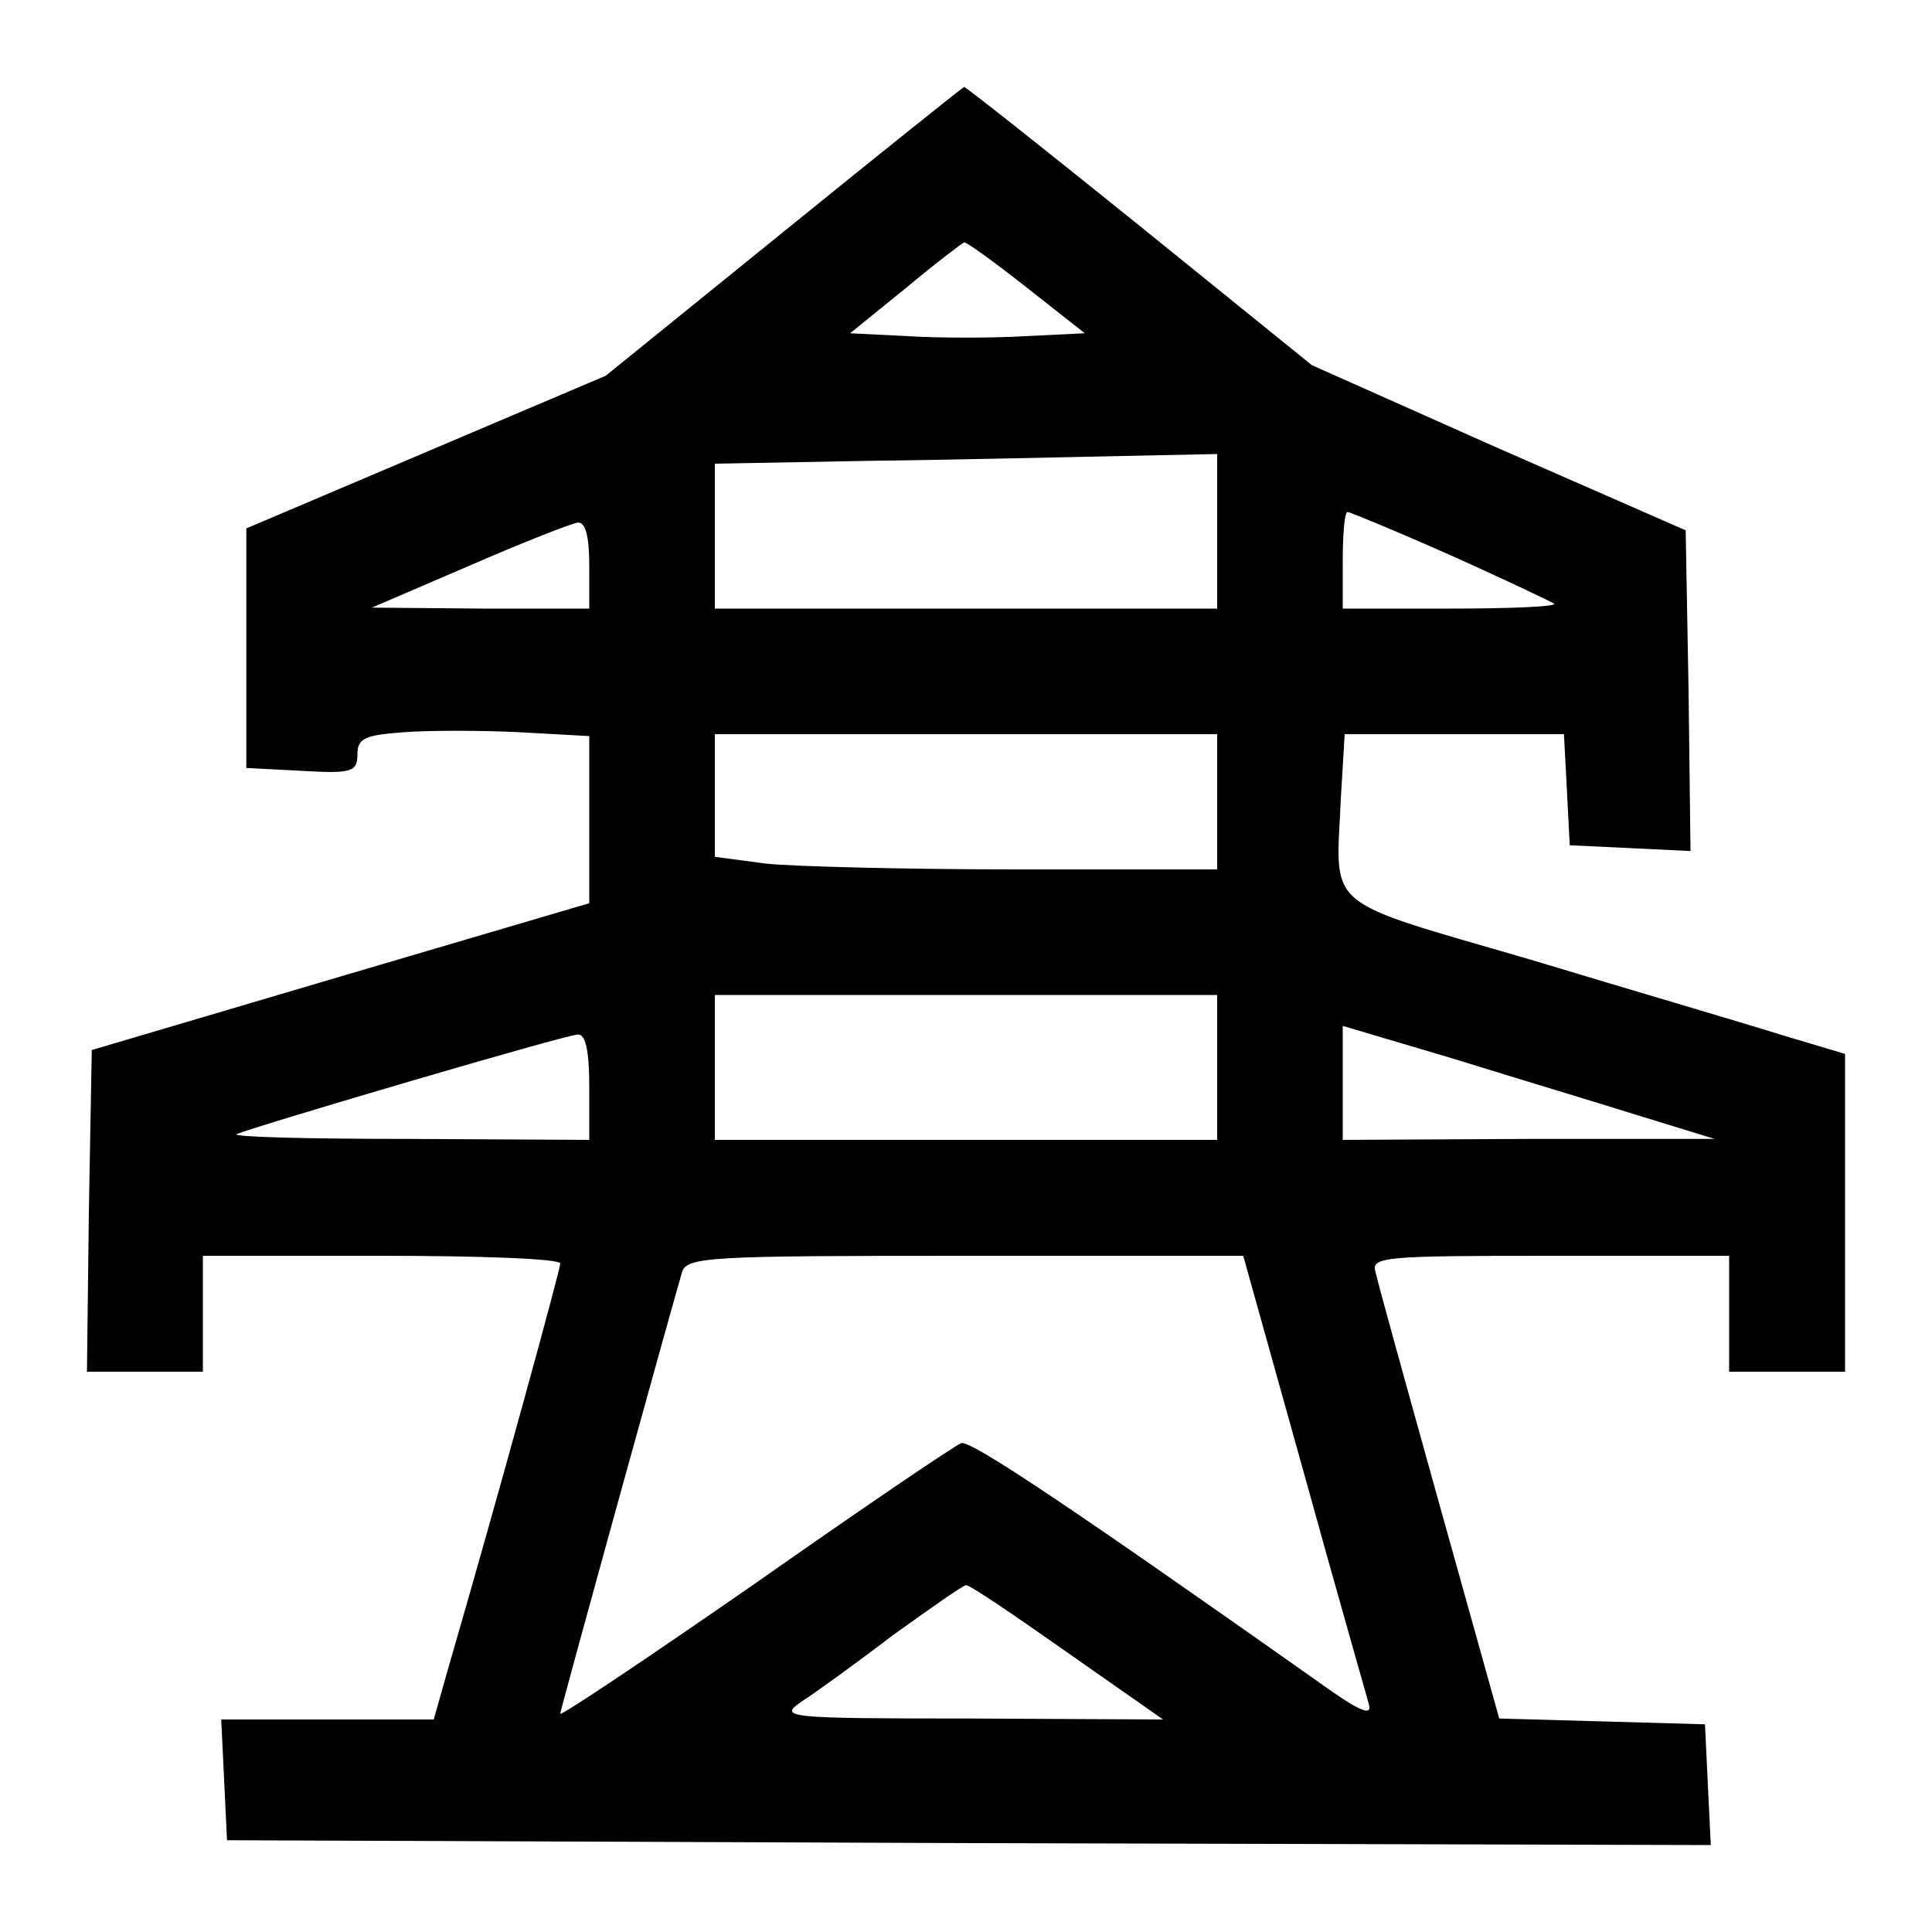 <?xml version="1.0" standalone="no"?>
<!DOCTYPE svg PUBLIC "-//W3C//DTD SVG 20010904//EN"
 "http://www.w3.org/TR/2001/REC-SVG-20010904/DTD/svg10.dtd">
<svg version="1.0" xmlns="http://www.w3.org/2000/svg"
 width="200pt" height="200pt" viewBox="0 0 200 200"
 preserveAspectRatio="xMidYMid meet">

<g transform="translate(0,200) scale(0.1,-0.1)"
fill="#000000" stroke="none">
<path d="M811 1760 l-184 -149 -186 -79 -186 -79 0 -124 0 -124 58 -3 c51 -3
57 -1 57 17 0 17 8 20 48 23 26 2 80 2 120 0 l72 -4 0 -86 0 -87 -258 -76
-257 -76 -3 -167 -2 -166 60 0 60 0 0 60 0 60 185 0 c102 0 185 -3 185 -8 0
-6 -64 -240 -116 -419 l-15 -53 -110 0 -110 0 3 -62 3 -63 768 -3 768 -2 -3
62 -3 63 -106 3 -107 3 -62 222 c-34 122 -64 230 -66 240 -5 16 8 17 180 17
l186 0 0 -60 0 -60 60 0 60 0 0 165 0 164 -67 20 c-38 12 -154 46 -260 78
-216 63 -200 50 -195 166 l4 67 113 0 114 0 3 -57 3 -58 63 -3 62 -3 -2 166
-3 166 -194 85 -193 86 -178 144 c-98 79 -180 144 -182 144 -2 -1 -86 -68
-187 -150z m251 -57 l61 -48 -62 -3 c-33 -2 -88 -2 -121 0 l-60 3 58 47 c31
26 59 47 60 47 2 1 31 -20 64 -46z m198 -253 l0 -80 -260 0 -260 0 0 75 0 75
163 3 c89 1 206 4 260 5 l97 2 0 -80z m242 -25 c56 -25 104 -48 107 -50 2 -3
-46 -5 -107 -5 l-112 0 0 50 c0 28 2 50 5 50 2 0 51 -20 107 -45z m-892 -10
l0 -45 -112 0 -113 1 100 43 c55 24 106 44 113 45 8 1 12 -14 12 -44z m650
-245 l0 -70 -207 0 c-115 0 -232 3 -260 6 l-53 7 0 63 0 64 260 0 260 0 0 -70z
m0 -275 l0 -75 -260 0 -260 0 0 75 0 75 260 0 260 0 0 -75z m440 -51 l75 -23
-192 0 -193 -1 0 59 0 59 118 -35 c64 -20 151 -46 192 -59z m-1090 31 l0 -55
-187 1 c-104 0 -183 2 -178 5 22 9 341 103 353 103 8 1 12 -16 12 -54z m739
-397 c34 -123 65 -231 68 -242 4 -14 -11 -7 -58 27 -248 175 -355 247 -364
243 -6 -2 -102 -67 -213 -145 -111 -77 -202 -138 -202 -135 0 4 109 398 126
457 5 16 28 17 293 17 l288 0 62 -222z m-245 -188 l100 -70 -200 1 c-190 0
-198 1 -175 17 14 9 57 40 95 69 39 28 73 52 76 52 3 1 50 -31 104 -69z"/>
</g>
</svg>
